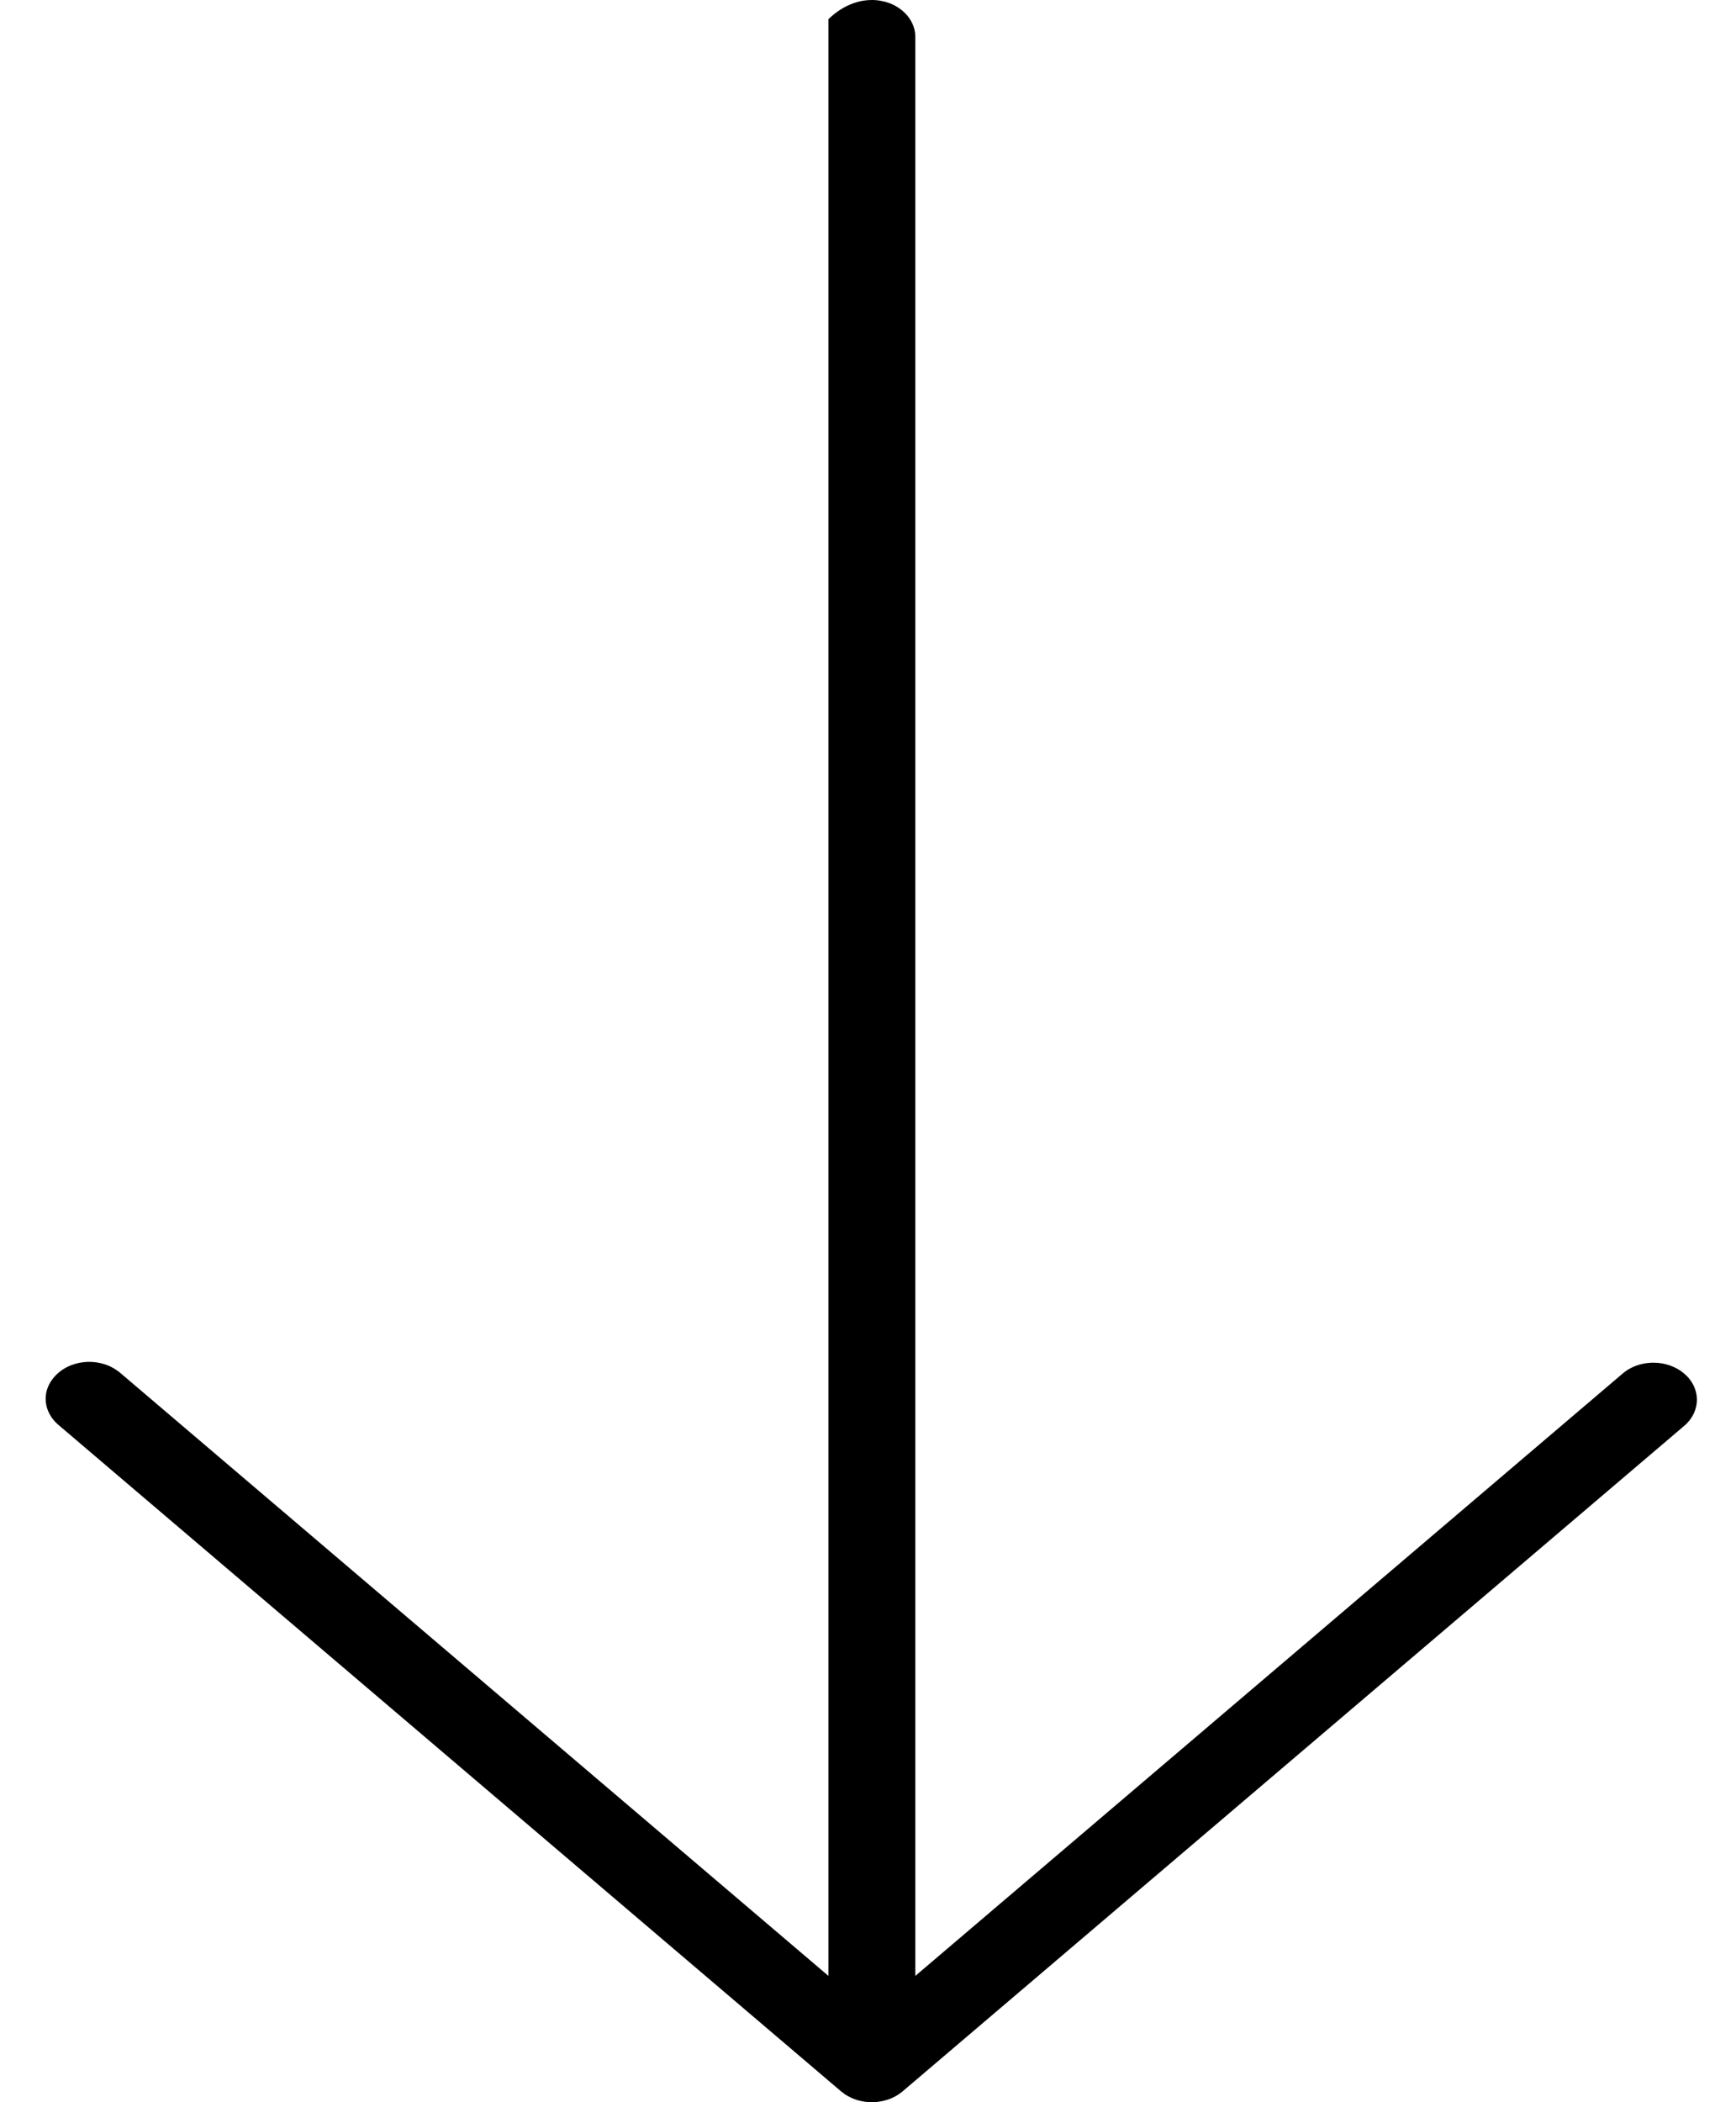 <svg width="19" height="23" viewBox="0 0 19 23" fill="none" xmlns="http://www.w3.org/2000/svg">
<path d="M9.559 23C9.57 22.999 9.58 22.998 9.591 22.998C9.594 22.997 9.598 22.997 9.601 22.997C9.616 22.995 9.63 22.993 9.644 22.99L9.649 22.989C9.734 22.973 9.814 22.936 9.879 22.881L18.439 15.595C18.621 15.434 18.616 15.178 18.427 15.023C18.384 14.987 18.335 14.961 18.284 14.942L18.282 14.941C18.269 14.936 18.256 14.932 18.242 14.929L18.238 14.927C18.226 14.924 18.213 14.921 18.201 14.919C18.198 14.918 18.195 14.918 18.193 14.917C18.182 14.915 18.171 14.914 18.16 14.913C18.155 14.912 18.151 14.912 18.147 14.911C18.137 14.911 18.128 14.91 18.119 14.91C18.113 14.909 18.107 14.909 18.1 14.909C18.093 14.909 18.087 14.909 18.08 14.909C18.071 14.91 18.062 14.91 18.054 14.911C18.05 14.911 18.046 14.911 18.042 14.912C18.031 14.913 18.019 14.914 18.008 14.916L18.007 14.916C17.919 14.93 17.834 14.966 17.765 15.023L10.018 21.618L10.018 0.405C10.018 0.262 9.931 0.137 9.8 0.065L9.798 0.063C9.784 0.056 9.769 0.049 9.754 0.042C9.736 0.035 9.718 0.028 9.699 0.023L9.695 0.021C9.678 0.017 9.661 0.013 9.644 0.01C9.633 0.007 9.621 0.006 9.61 0.004C9.591 0.002 9.571 0 9.552 1.66922e-05C9.55 -6.58372e-05 9.548 0 9.545 9.92213e-05C9.522 1.65557e-05 9.499 0.001 9.475 0.004C9.461 0.006 9.447 0.008 9.433 0.01C9.421 0.013 9.408 0.015 9.396 0.019L9.392 0.019C9.385 0.021 9.378 0.024 9.371 0.026C9.365 0.028 9.358 0.029 9.351 0.032C9.255 0.064 9.158 0.121 9.067 0.21L9.067 21.618L1.319 15.023C1.307 15.012 1.295 15.003 1.281 14.994C1.071 14.844 0.743 14.873 0.578 15.084C0.454 15.242 0.48 15.45 0.635 15.586C0.639 15.589 0.643 15.592 0.647 15.596L9.206 22.882L9.207 22.883C9.216 22.89 9.225 22.897 9.234 22.903C9.237 22.905 9.239 22.907 9.241 22.909C9.282 22.937 9.33 22.96 9.38 22.976C9.386 22.977 9.392 22.979 9.398 22.981C9.405 22.983 9.412 22.984 9.42 22.986C9.426 22.988 9.433 22.989 9.44 22.99C9.447 22.991 9.453 22.993 9.46 22.994C9.473 22.996 9.485 22.997 9.498 22.998C9.503 22.999 9.508 22.999 9.513 22.999C9.522 22.999 9.532 23 9.542 23C9.545 23 9.548 23 9.551 23C9.554 23 9.556 23 9.559 23Z" fill="black"/>
</svg>

